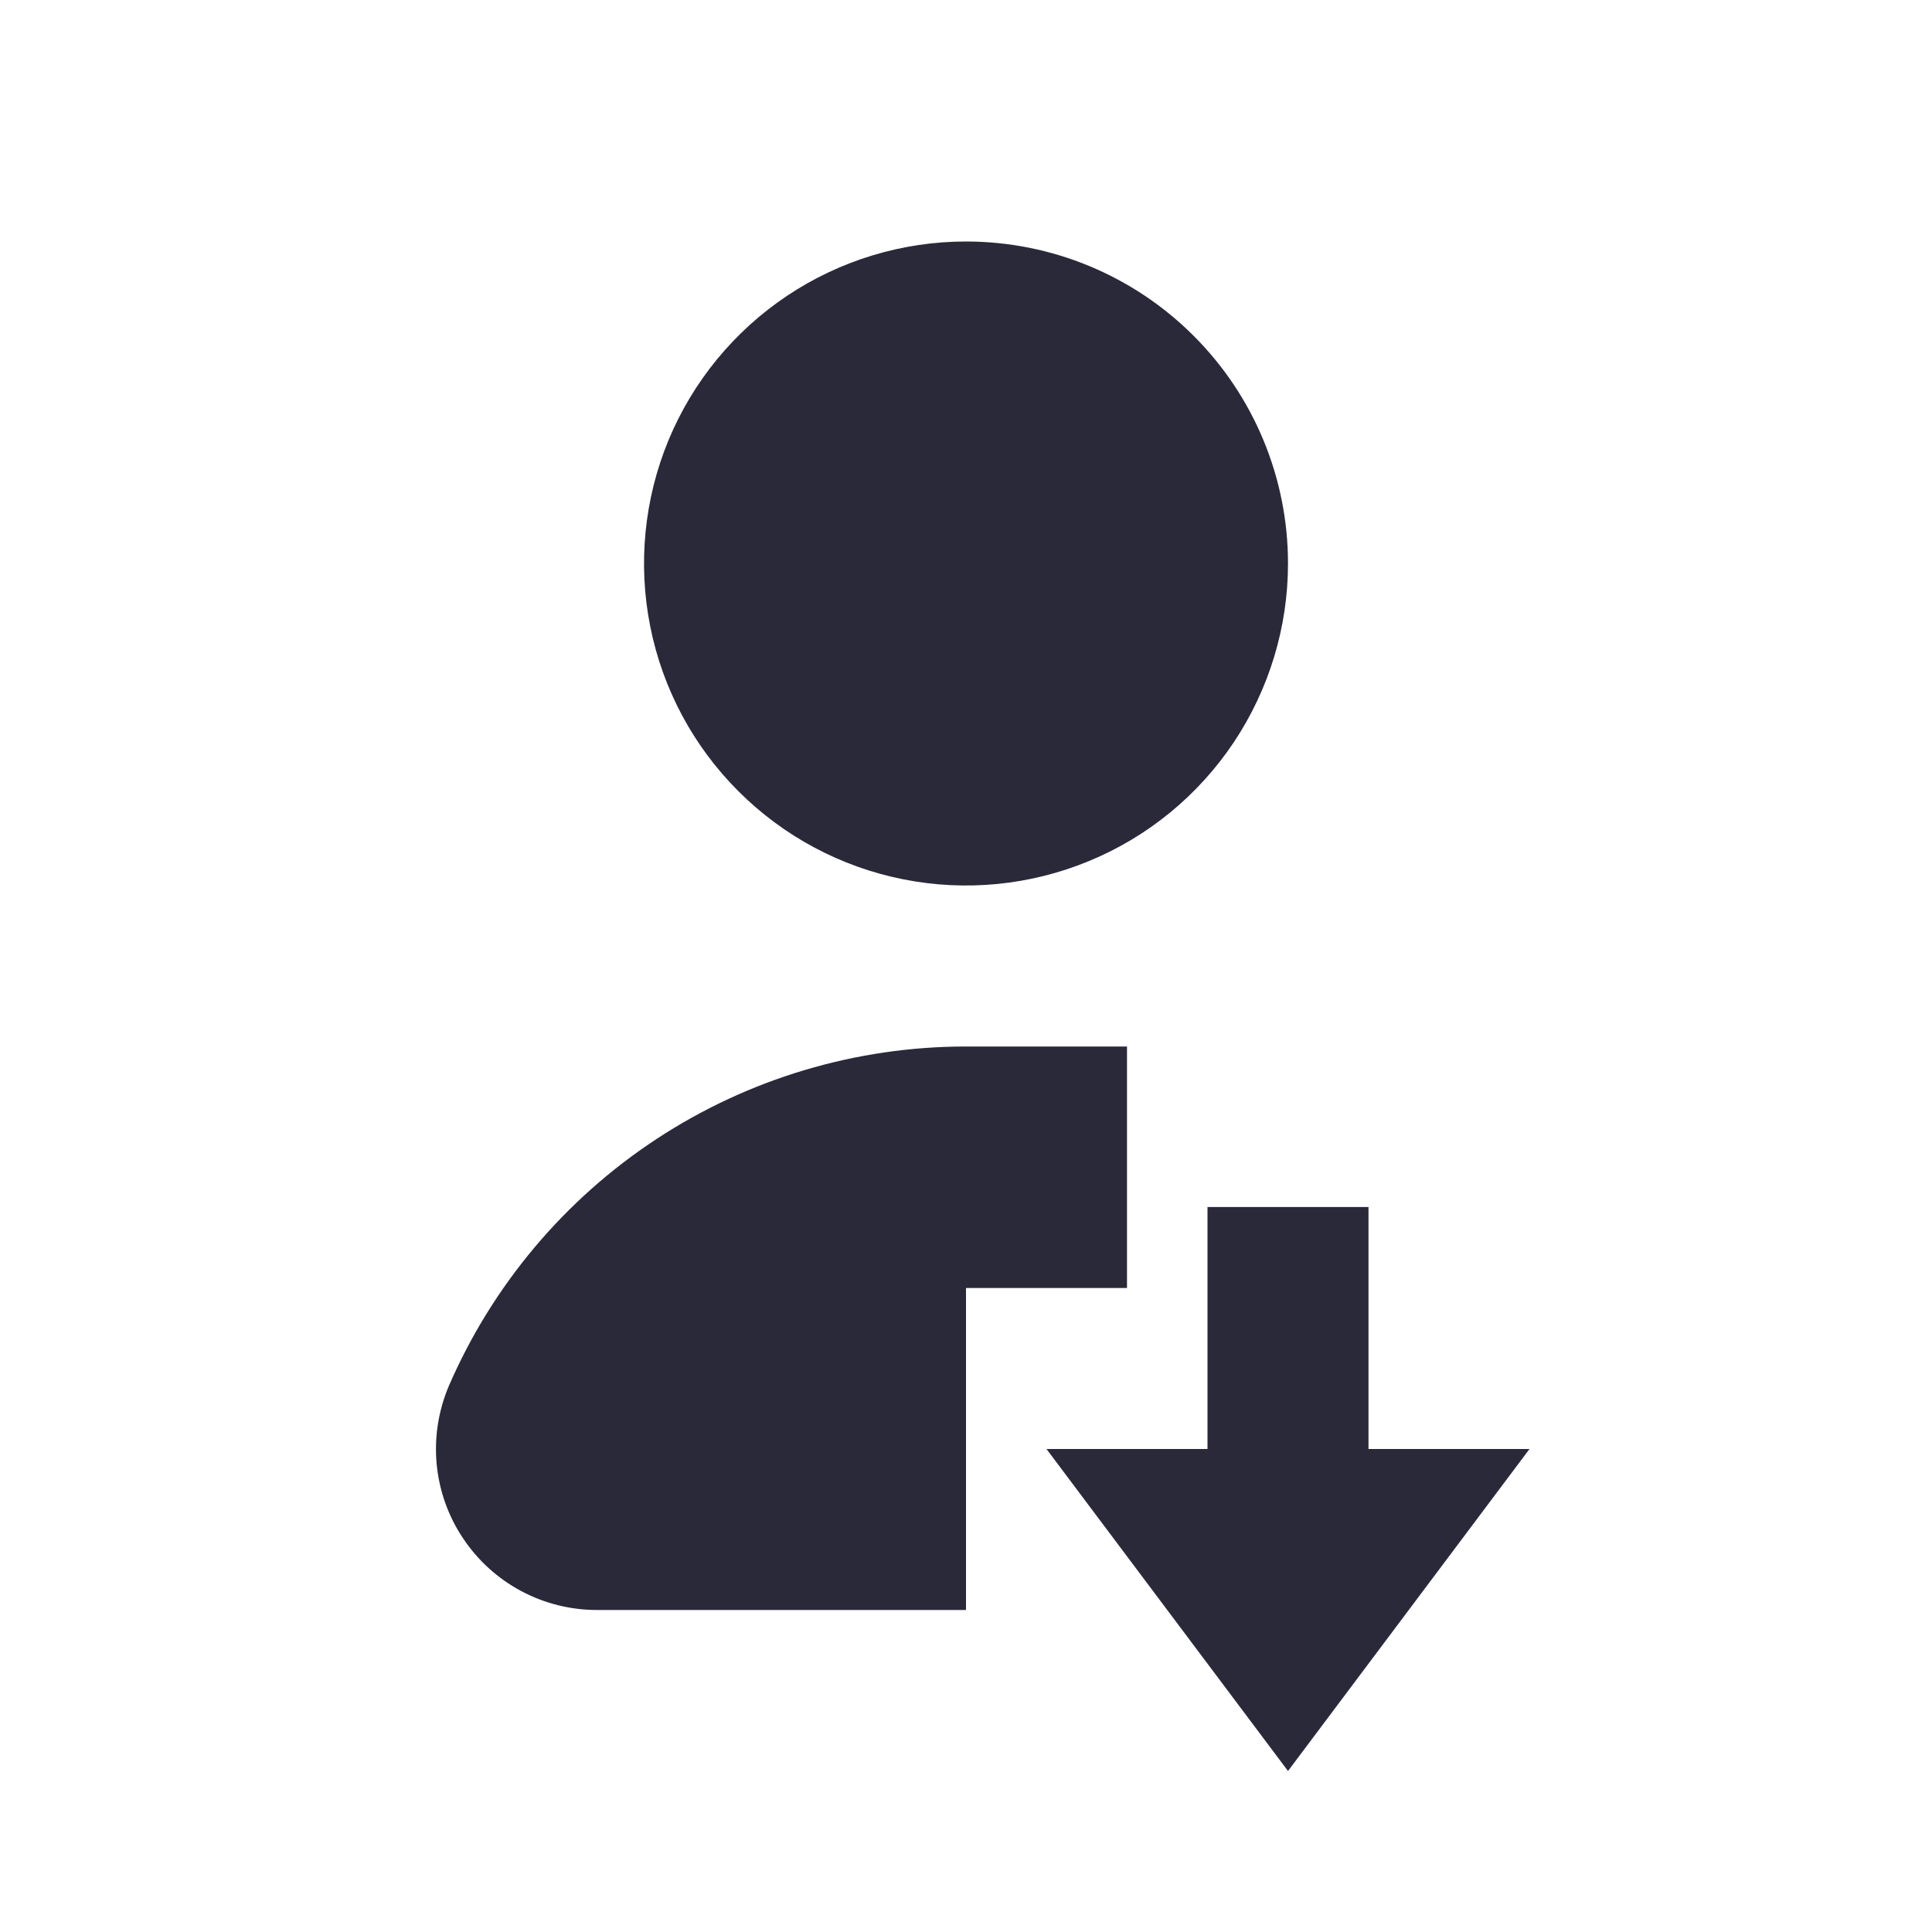 <svg width="24" height="24" viewBox="0 0 24 24" fill="none" xmlns="http://www.w3.org/2000/svg">
<path d="M16 7C16 7.791 15.765 8.564 15.326 9.222C14.886 9.88 14.262 10.393 13.531 10.695C12.8 10.998 11.996 11.078 11.22 10.923C10.444 10.769 9.731 10.388 9.172 9.828C8.612 9.269 8.231 8.556 8.077 7.78C7.923 7.004 8.002 6.2 8.304 5.469C8.607 4.738 9.12 4.114 9.778 3.674C10.435 3.235 11.209 3 12 3C13.061 3 14.078 3.421 14.828 4.172C15.579 4.922 16 5.939 16 7ZM17 14.994H15V18H13L16 22L19 18H17V14.994ZM12 13C10.634 13 9.298 13.399 8.157 14.148C7.015 14.898 6.118 15.965 5.575 17.218C5.446 17.523 5.394 17.855 5.424 18.184C5.455 18.514 5.566 18.831 5.75 19.106C5.933 19.382 6.181 19.608 6.473 19.764C6.765 19.92 7.091 20.001 7.422 20H12V16H14V13H12Z" fill="#2A293A"/>
</svg>
